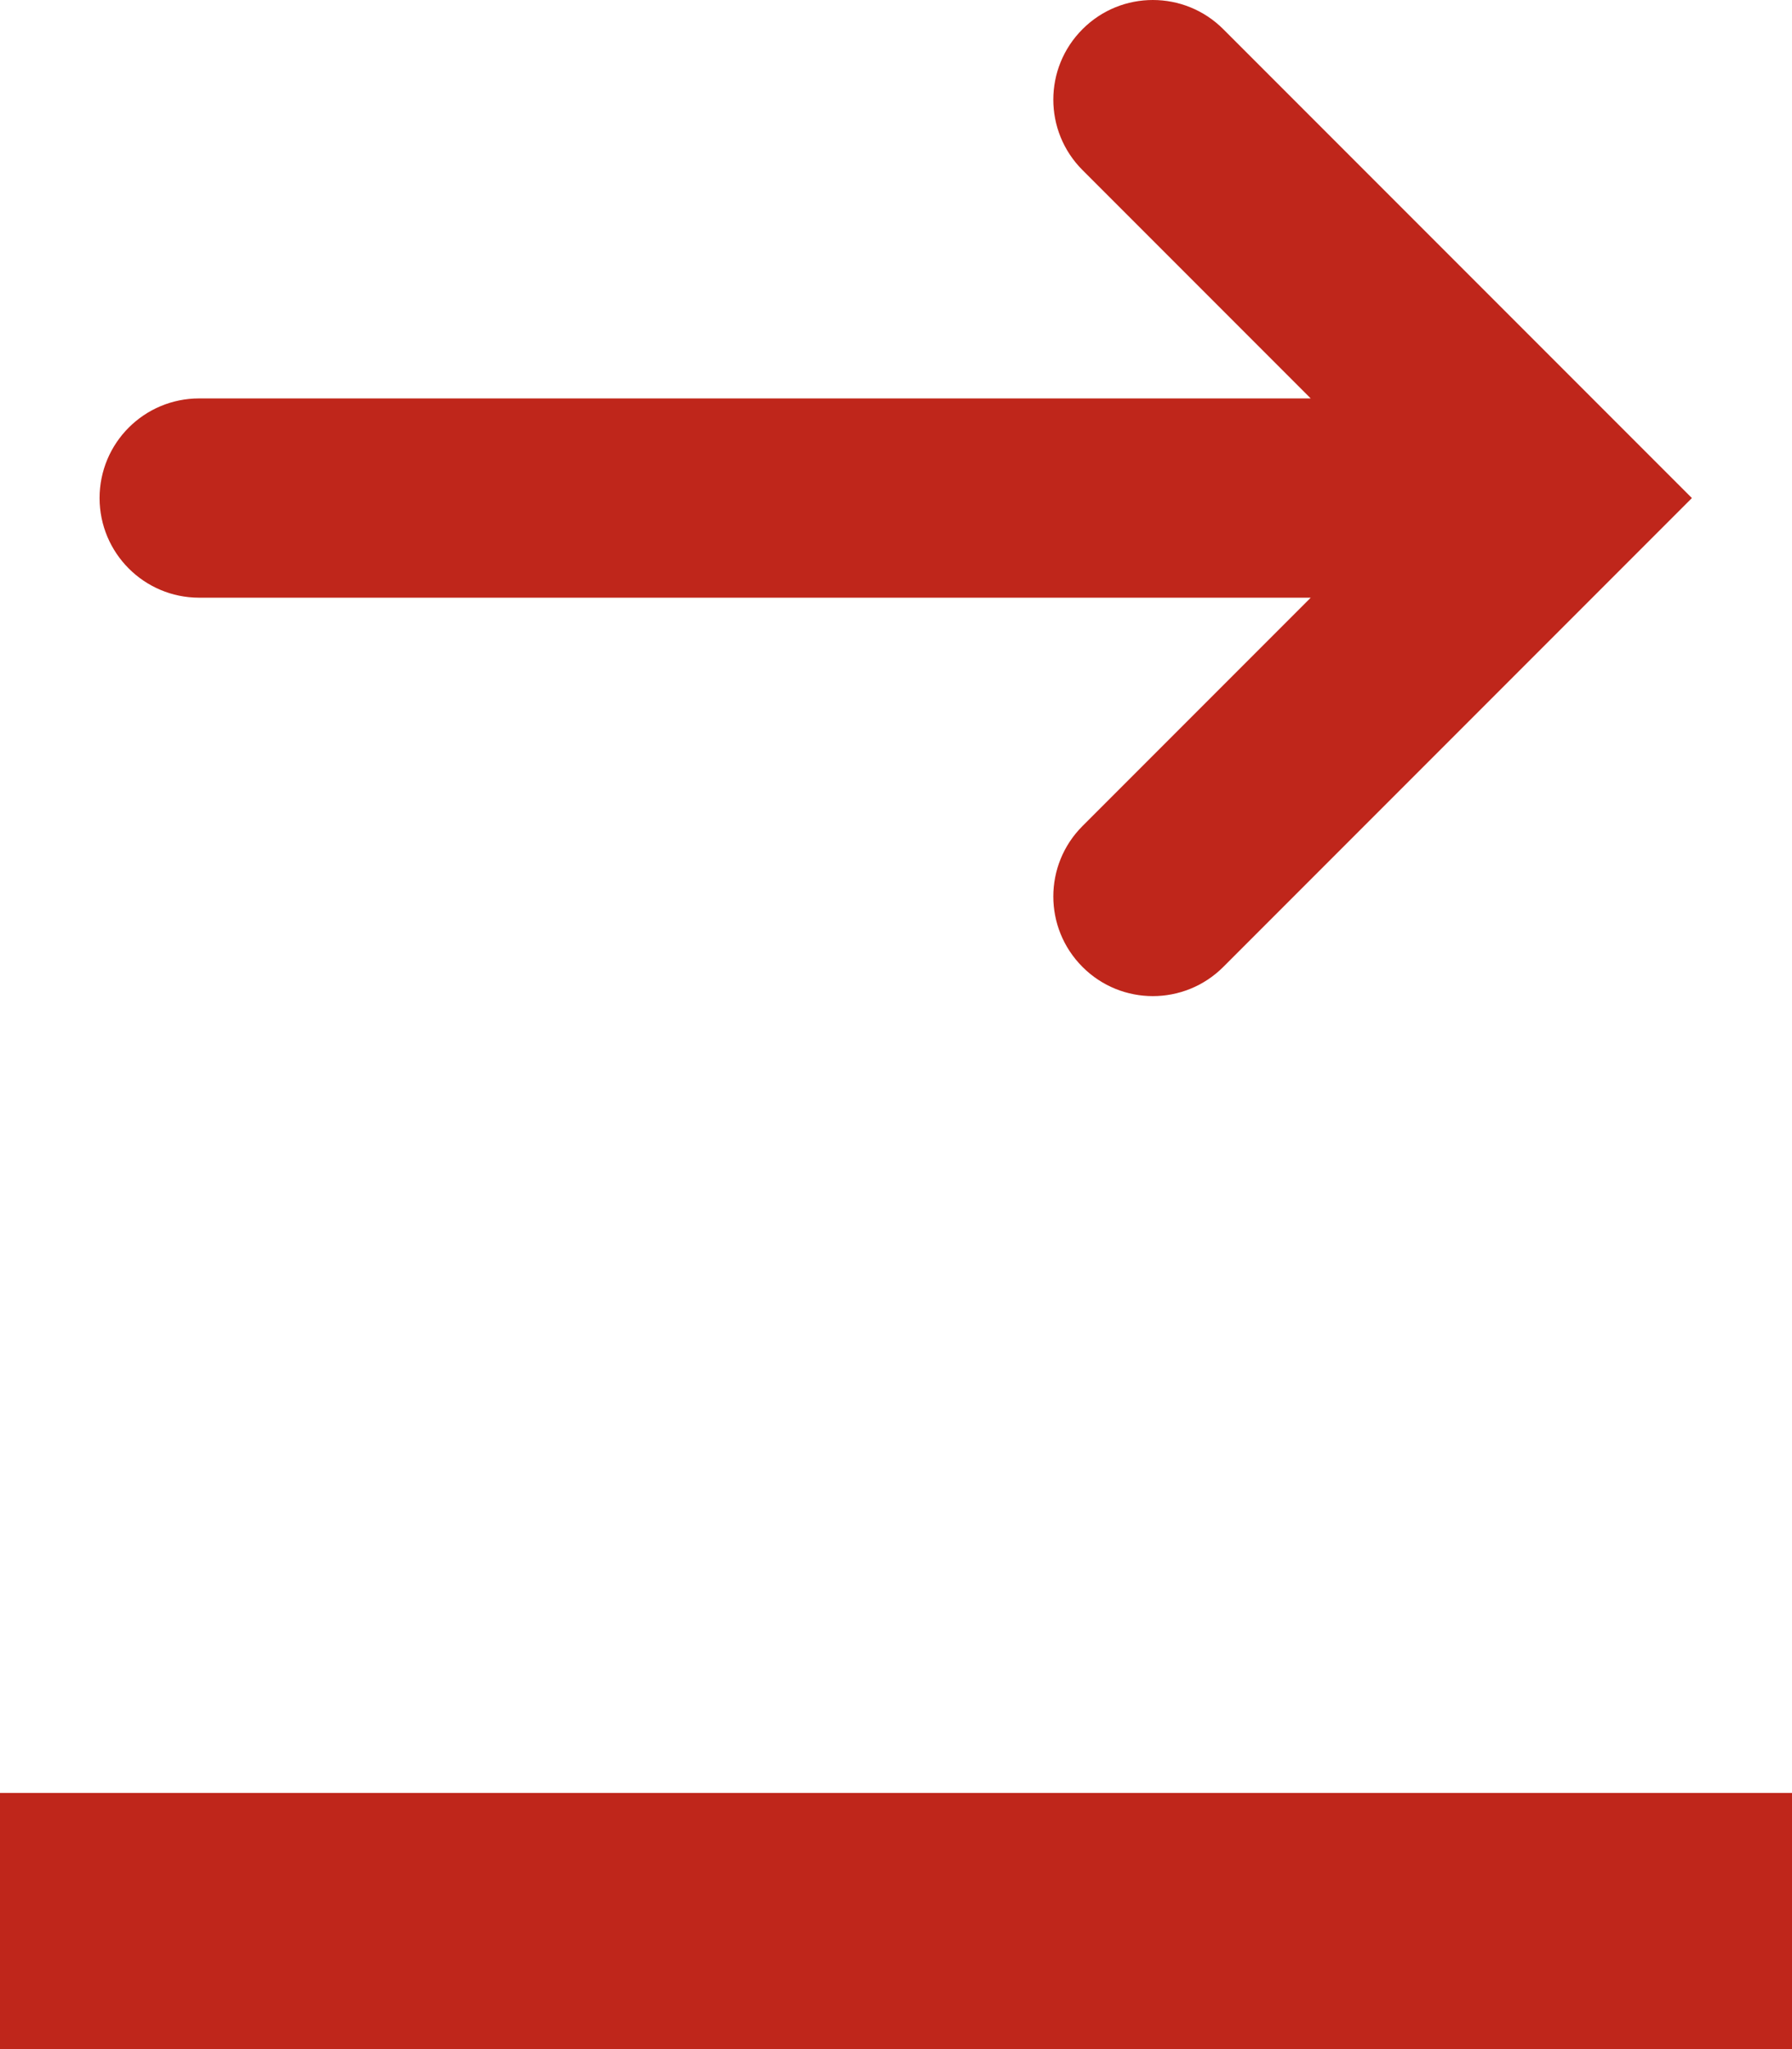<svg width="14" height="16" viewBox="0 0 14 16" fill="none" xmlns="http://www.w3.org/2000/svg">
<path fill-rule="evenodd" clip-rule="evenodd" d="M8.457 0.228C8.76 -0.076 9.253 -0.076 9.557 0.228L13.218 3.889L9.557 7.55C9.253 7.854 8.76 7.854 8.457 7.55C8.153 7.246 8.153 6.754 8.457 6.45L10.24 4.667H1.556C1.126 4.667 0.778 4.318 0.778 3.889C0.778 3.459 1.126 3.111 1.556 3.111H10.24L8.457 1.328C8.153 1.024 8.153 0.532 8.457 0.228ZM14 14H0V16H14V14Z" fill="#BF261B"/>
</svg>
